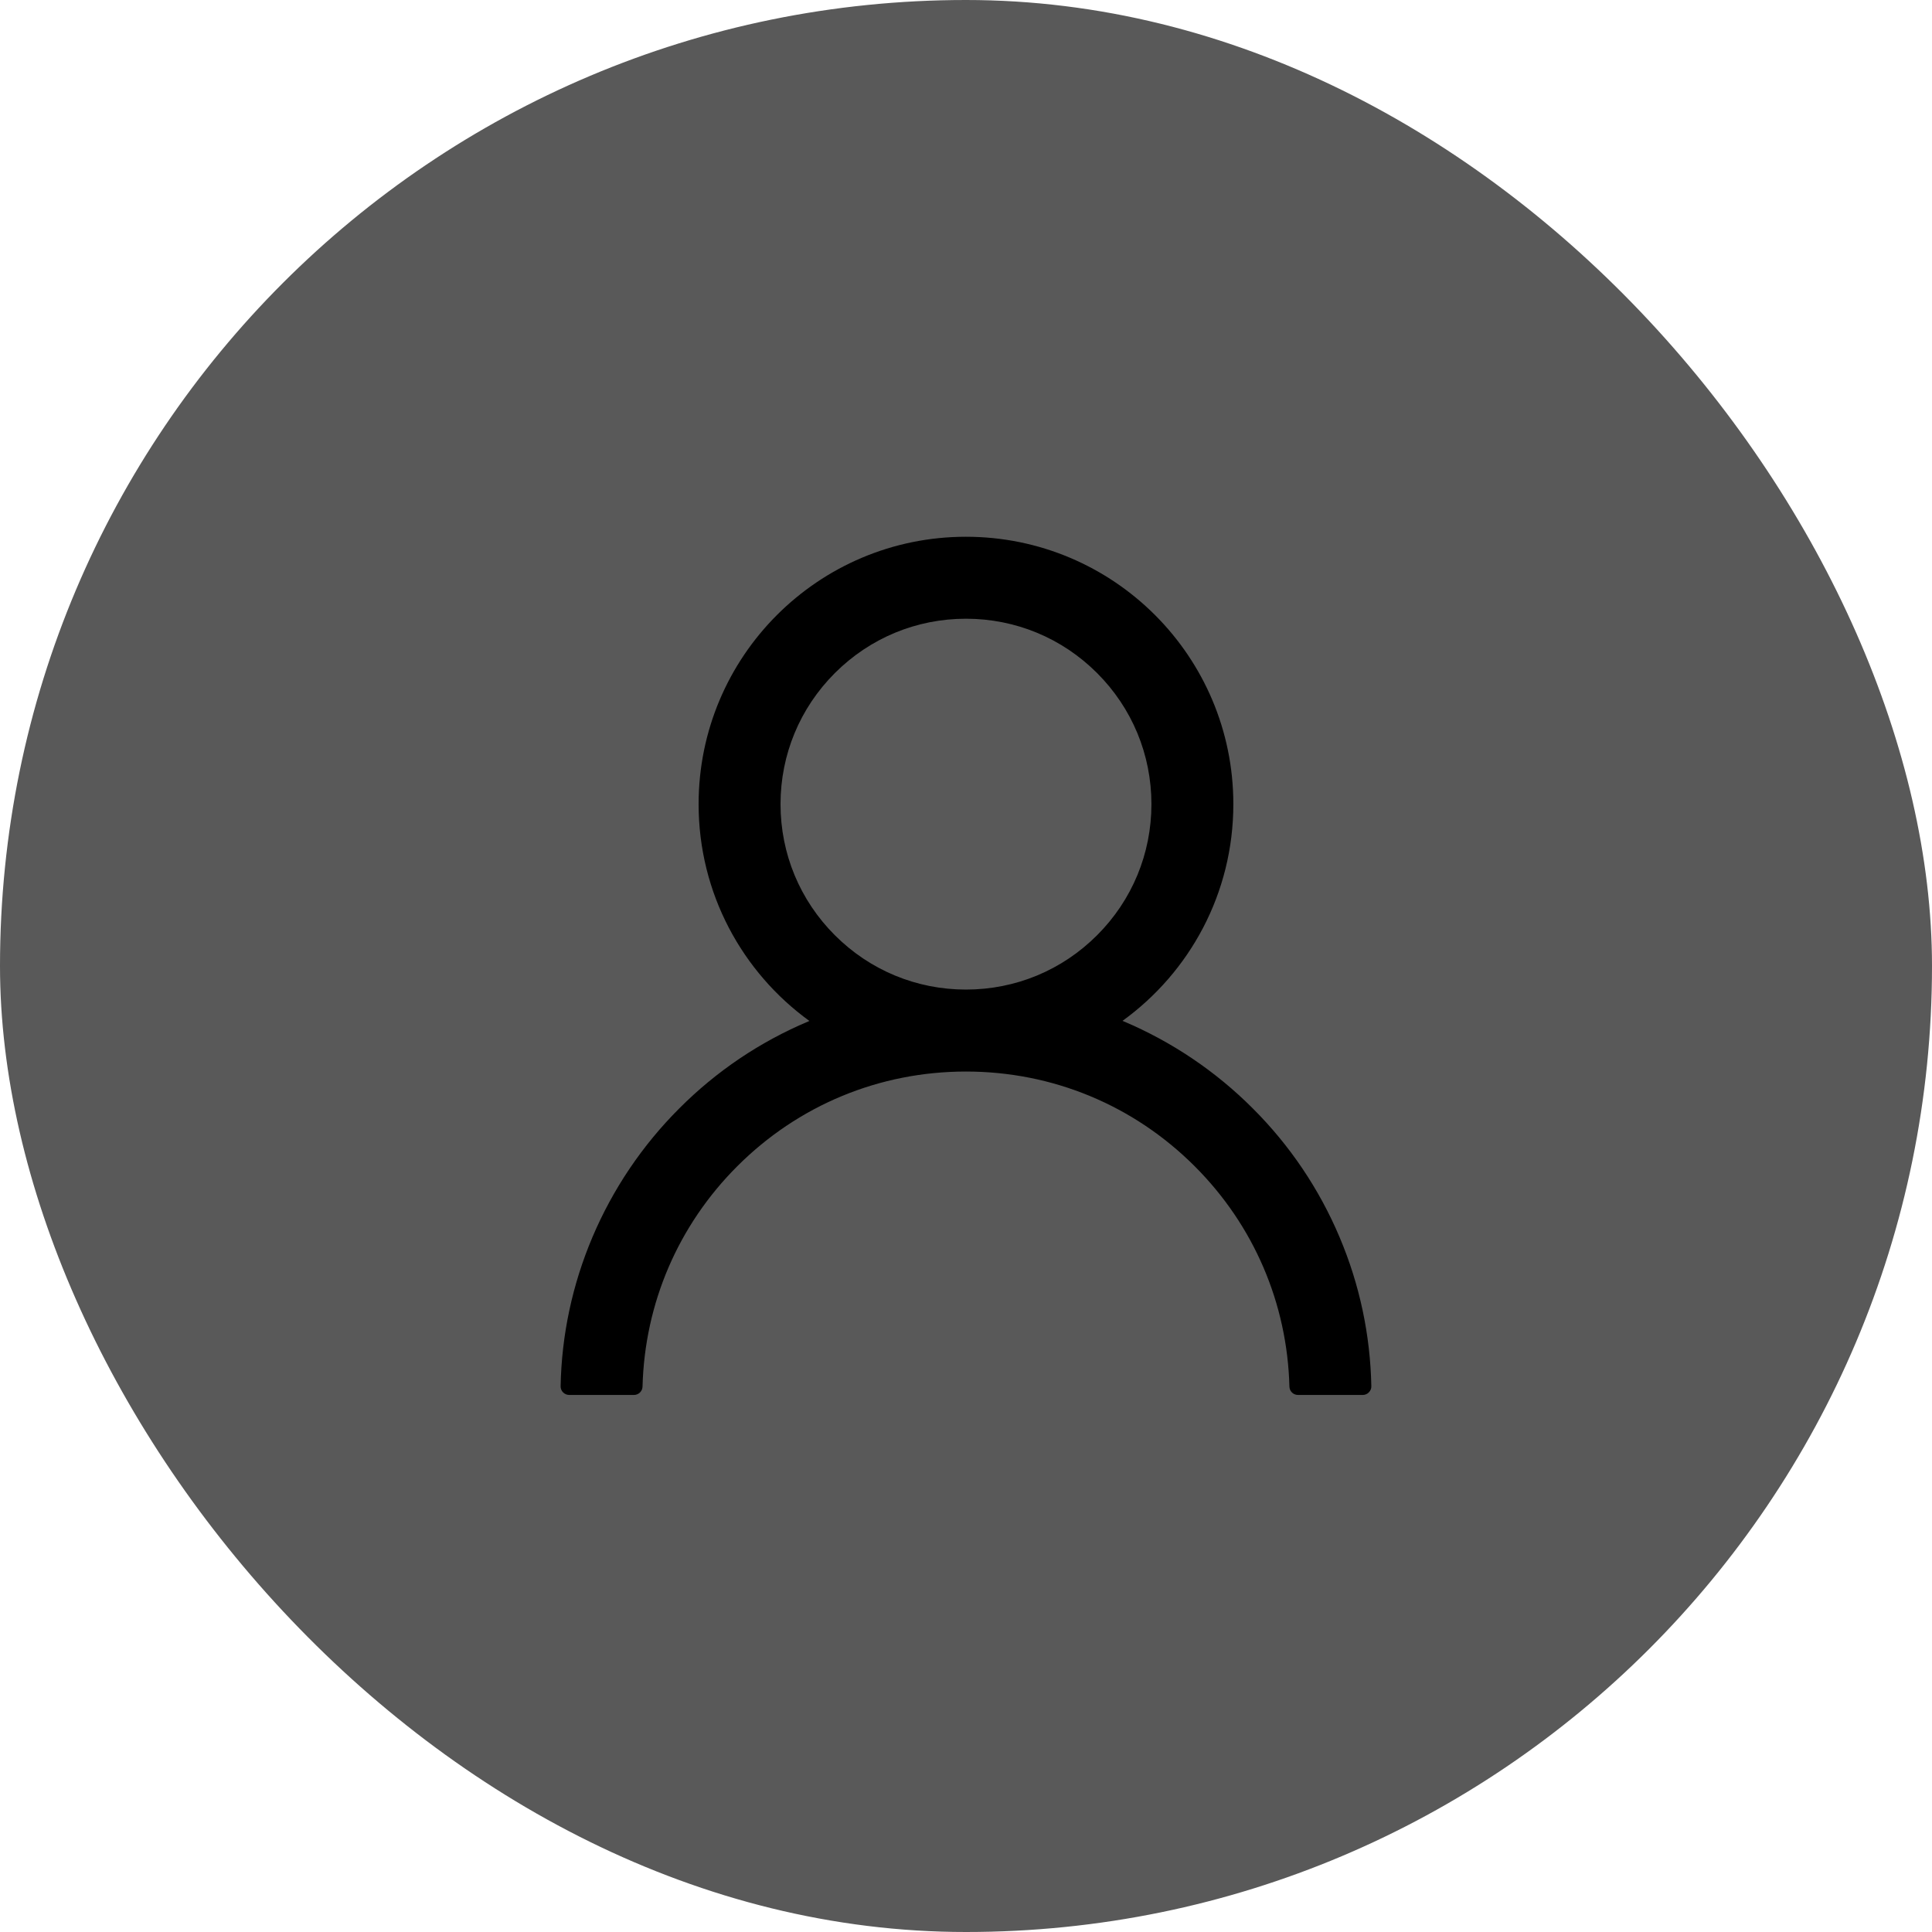 <svg width="40" height="40" viewBox="0 0 40 40" fill="none" xmlns="http://www.w3.org/2000/svg">
<rect width="40" height="40" rx="20" fill="#595959"/>
<path d="M27.734 25.613C27.313 24.616 26.702 23.71 25.935 22.946C25.17 22.18 24.264 21.569 23.267 21.147C23.258 21.142 23.249 21.14 23.24 21.136C24.631 20.131 25.535 18.495 25.535 16.649C25.535 13.591 23.057 11.113 19.999 11.113C16.941 11.113 14.464 13.591 14.464 16.649C14.464 18.495 15.368 20.131 16.758 21.138C16.749 21.142 16.74 21.145 16.732 21.149C15.732 21.571 14.834 22.176 14.064 22.948C13.298 23.713 12.687 24.619 12.265 25.616C11.851 26.592 11.627 27.638 11.607 28.698C11.606 28.722 11.61 28.746 11.619 28.768C11.627 28.79 11.641 28.81 11.657 28.827C11.674 28.844 11.694 28.858 11.716 28.867C11.738 28.876 11.761 28.881 11.785 28.881H13.124C13.223 28.881 13.301 28.803 13.303 28.707C13.348 26.984 14.04 25.37 15.263 24.147C16.528 22.881 18.209 22.185 19.999 22.185C21.79 22.185 23.47 22.881 24.736 24.147C25.959 25.37 26.651 26.984 26.696 28.707C26.698 28.805 26.776 28.881 26.874 28.881H28.214C28.238 28.881 28.261 28.876 28.283 28.867C28.305 28.858 28.325 28.844 28.341 28.827C28.358 28.81 28.371 28.79 28.38 28.768C28.389 28.746 28.393 28.722 28.392 28.698C28.37 27.631 28.149 26.593 27.734 25.613ZM19.999 20.488C18.975 20.488 18.011 20.089 17.285 19.363C16.56 18.638 16.16 17.674 16.16 16.649C16.16 15.624 16.56 14.66 17.285 13.935C18.011 13.209 18.975 12.81 19.999 12.81C21.024 12.81 21.988 13.209 22.714 13.935C23.439 14.66 23.839 15.624 23.839 16.649C23.839 17.674 23.439 18.638 22.714 19.363C21.988 20.089 21.024 20.488 19.999 20.488Z" fill="black"/>
</svg>
